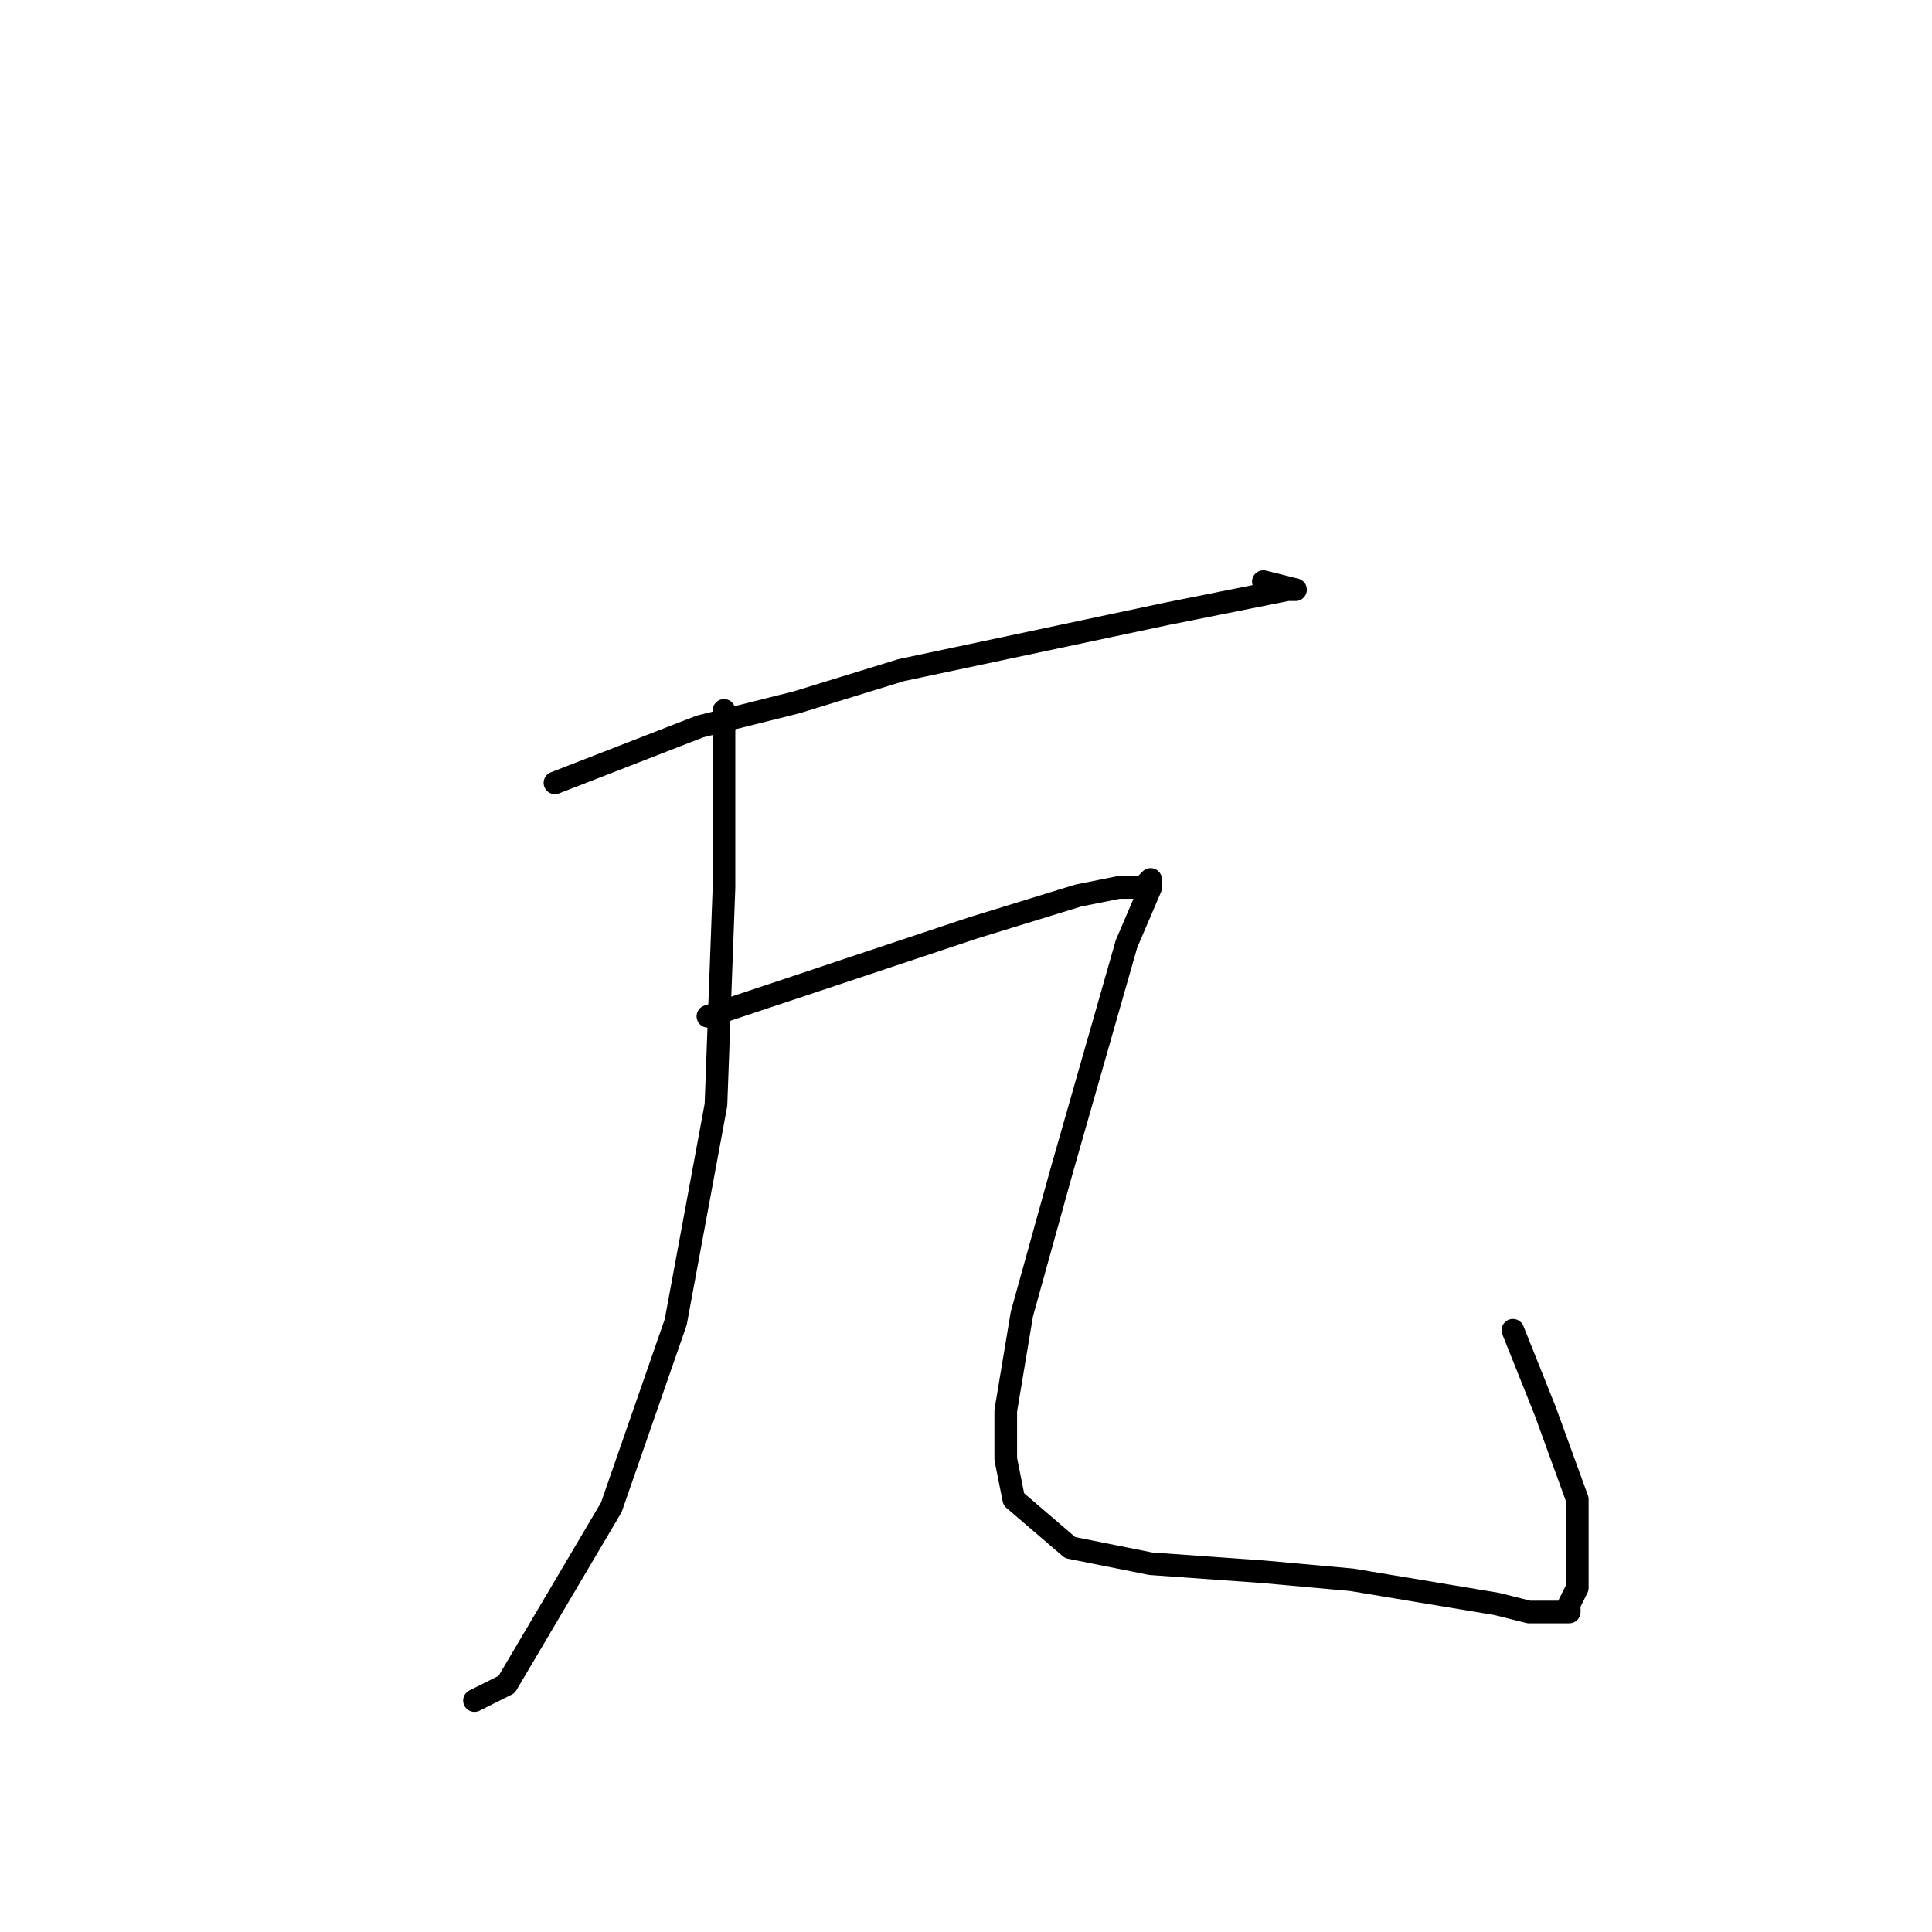 <?xml version="1.0" standalone="no"?>
    <svg width="256" height="256" xmlns="http://www.w3.org/2000/svg" version="1.1">
    <polyline stroke="black" stroke-width="3" stroke-linecap="round" fill="transparent" stroke-linejoin="round" points="73.533 103.733 92.733 96.267 105.533 93.067 119.4 88.8 154.6 81.333 165.267 79.2 170.6 78.133 171.667 78.133 167.4 77.067 167.4 77.067 " />
        <polyline stroke="black" stroke-width="3" stroke-linecap="round" fill="transparent" stroke-linejoin="round" points="95.933 94.133 95.933 117.6 94.867 146.4 89.533 175.2 81 199.733 67.133 223.2 62.867 225.333 62.867 225.333 " />
        <polyline stroke="black" stroke-width="3" stroke-linecap="round" fill="transparent" stroke-linejoin="round" points="93.8 134.667 129 122.933 142.867 118.667 148.2 117.6 151.4 117.6 152.467 116.533 152.467 117.6 149.267 125.067 140.733 154.933 135.4 174.133 133.267 186.933 133.267 193.333 134.333 198.667 141.8 205.067 152.467 207.2 167.4 208.267 179.133 209.333 191.933 211.467 198.333 212.533 202.6 213.6 204.733 213.6 205.8 213.6 206.867 213.6 207.933 213.6 207.933 212.533 209 210.4 209 198.667 204.733 186.933 200.467 176.267 200.467 176.267 " />
        </svg>